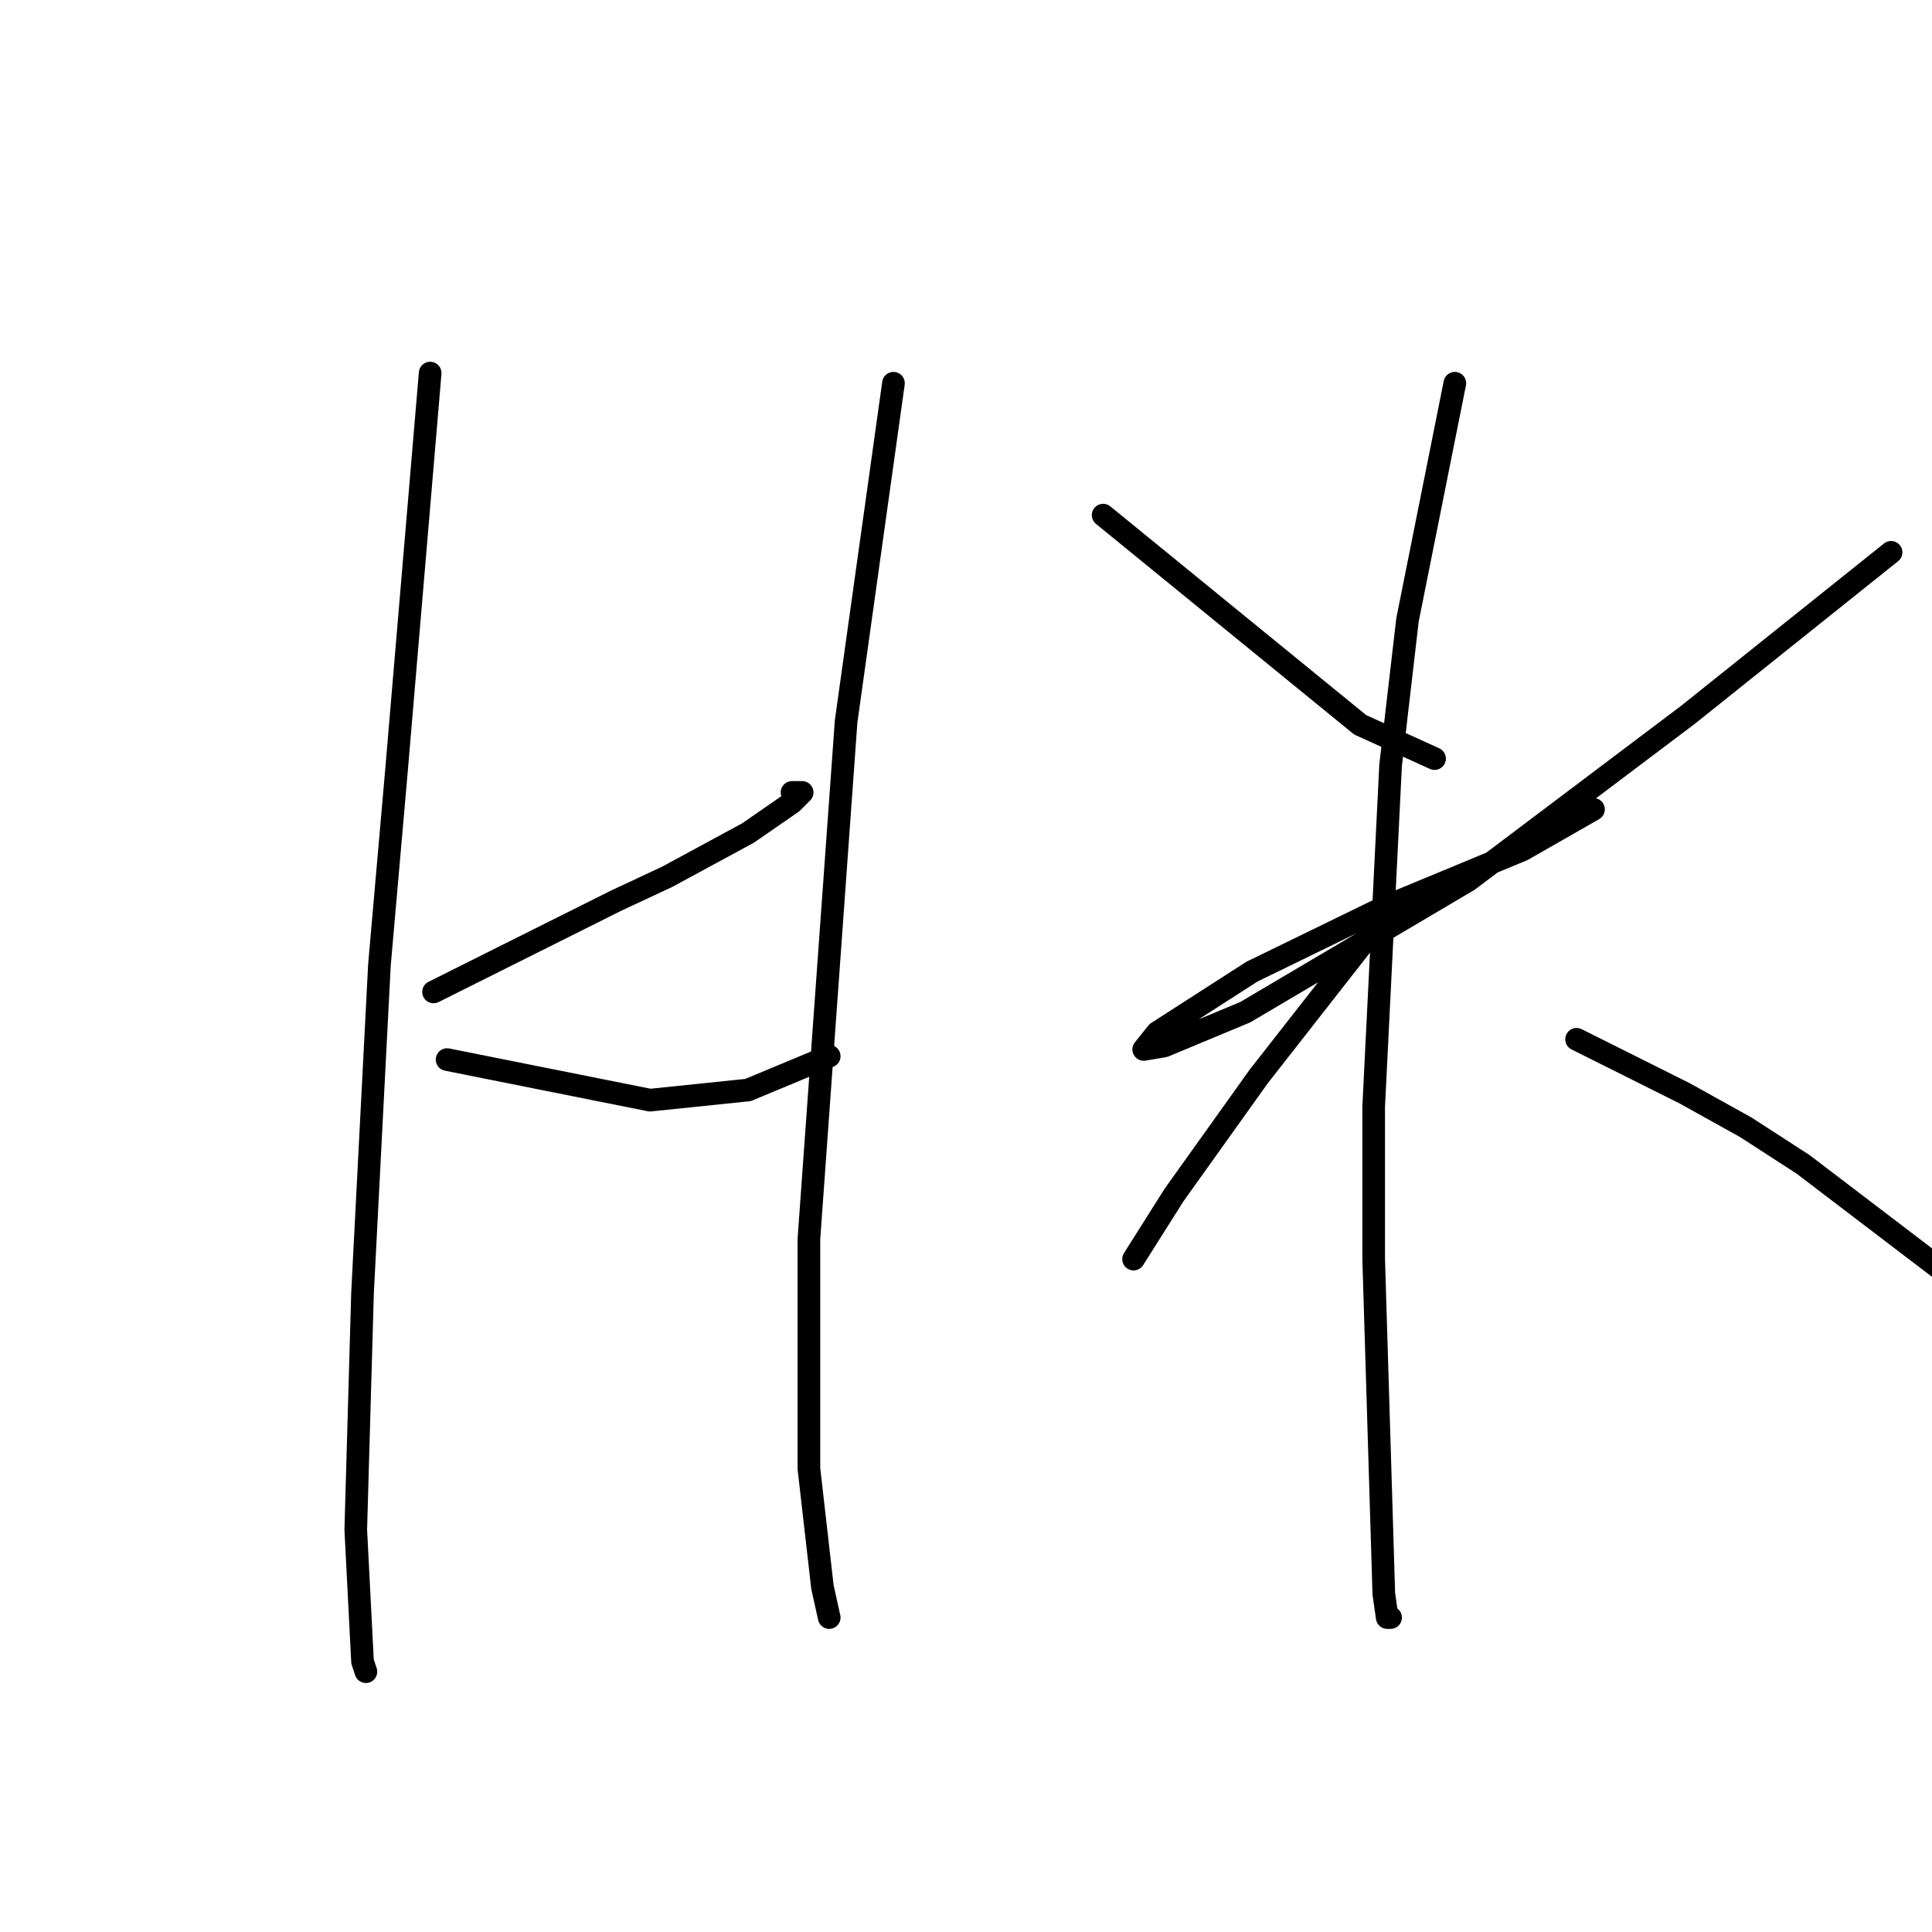 <?xml version="1.0" standalone="no"?>
    <svg width="256" height="256" xmlns="http://www.w3.org/2000/svg" version="1.1">
    <polyline stroke="black" stroke-width="3" stroke-linecap="round" fill="transparent" stroke-linejoin="round" points="56.999 49.435 54.759 75.873 52.518 102.311 50.278 127.853 48.037 171.319 47.141 202.686 48.037 220.162 48.485 221.506 48.485 221.506 " />
        <polyline stroke="black" stroke-width="3" stroke-linecap="round" fill="transparent" stroke-linejoin="round" points="57.447 131.438 65.513 127.405 73.579 123.372 81.645 119.339 88.366 116.202 99.12 110.377 104.946 106.344 106.29 105 104.946 105 104.946 105 " />
        <polyline stroke="black" stroke-width="3" stroke-linecap="round" fill="transparent" stroke-linejoin="round" points="59.24 140.4 72.683 143.088 86.126 145.777 99.12 144.433 109.875 139.952 109.875 139.952 " />
        <polyline stroke="black" stroke-width="3" stroke-linecap="round" fill="transparent" stroke-linejoin="round" points="118.389 50.78 115.252 73.185 112.115 95.59 107.186 164.149 107.186 194.62 108.979 210.304 109.875 214.336 109.875 214.336 " />
        <polyline stroke="black" stroke-width="3" stroke-linecap="round" fill="transparent" stroke-linejoin="round" points="146.171 68.256 163.199 82.147 180.227 96.038 190.085 100.519 190.085 100.519 " />
        <polyline stroke="black" stroke-width="3" stroke-linecap="round" fill="transparent" stroke-linejoin="round" points="250.578 73.185 237.135 83.939 223.693 94.694 194.566 116.65 164.991 134.126 154.237 138.607 151.548 139.055 153.341 136.815 165.888 128.749 183.363 120.235 201.736 112.618 211.146 107.24 211.146 107.24 " />
        <polyline stroke="black" stroke-width="3" stroke-linecap="round" fill="transparent" stroke-linejoin="round" points="192.773 50.78 189.637 66.463 186.5 82.147 184.26 101.415 182.019 146.673 182.019 166.838 182.915 196.412 183.363 211.2 183.812 214.336 184.26 214.336 184.26 214.336 " />
        <polyline stroke="black" stroke-width="3" stroke-linecap="round" fill="transparent" stroke-linejoin="round" points="182.915 122.028 174.85 132.334 166.784 142.64 155.581 158.324 150.204 166.838 150.204 166.838 " />
        <polyline stroke="black" stroke-width="3" stroke-linecap="round" fill="transparent" stroke-linejoin="round" points="208.905 137.711 216.075 141.296 223.244 144.881 231.31 149.362 238.928 154.291 257.748 168.63 257.748 168.63 " />
        </svg>